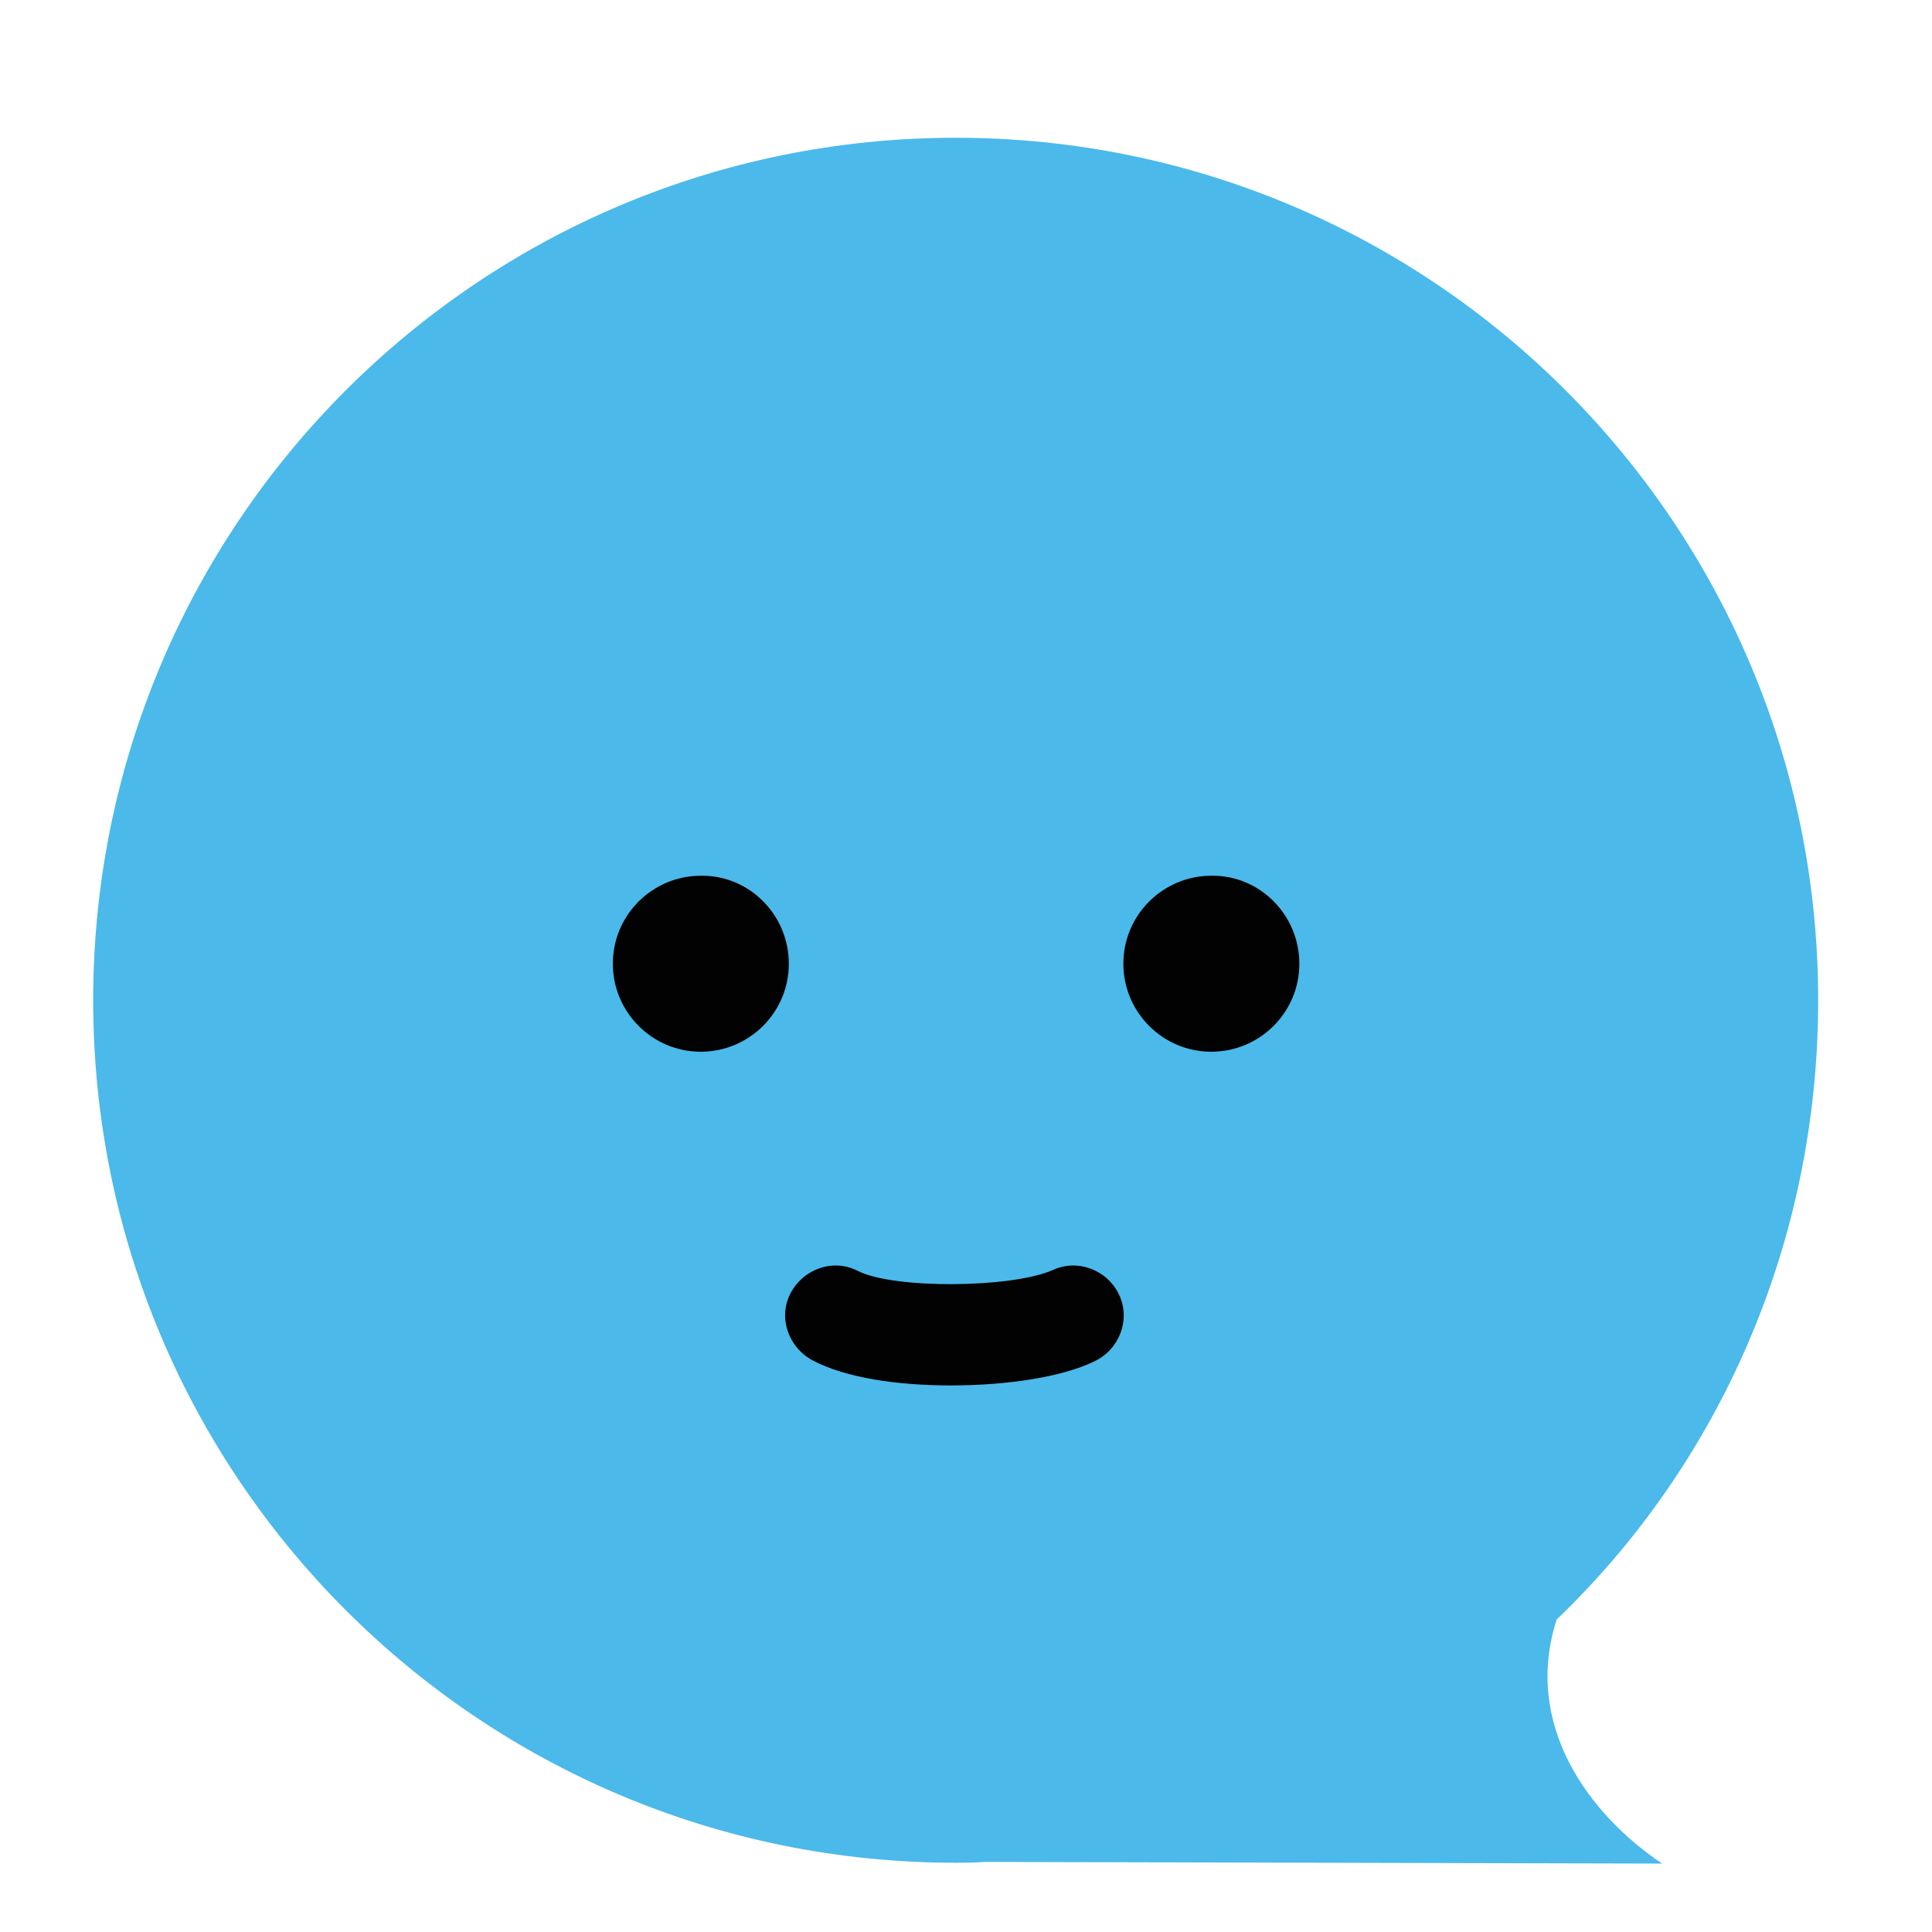 <?xml version="1.0" encoding="UTF-8" standalone="no"?>
<svg
   xmlns:dc="http://purl.org/dc/elements/1.1/"
   xmlns:cc="http://creativecommons.org/ns#"
   xmlns:rdf="http://www.w3.org/1999/02/22-rdf-syntax-ns#"
   xmlns:svg="http://www.w3.org/2000/svg"
   xmlns="http://www.w3.org/2000/svg"
   xmlns:sodipodi="http://sodipodi.sourceforge.net/DTD/sodipodi-0.dtd"
   xmlns:inkscape="http://www.inkscape.org/namespaces/inkscape"
   version="1.1"
   id="Calque_1"
   x="0px"
   y="0px"
   viewBox="0 0 300 300"
   style="enable-background:new 0 0 300 300;"
   xml:space="preserve"
   sodipodi:docname="linto-only.svg"
   inkscape:version="1.0.2 (e86c870879, 2021-01-15)"><defs
   id="defs55" /><sodipodi:namedview
   pagecolor="#ffffff"
   bordercolor="#666666"
   borderopacity="1"
   objecttolerance="10"
   gridtolerance="10"
   guidetolerance="10"
   inkscape:pageopacity="0"
   inkscape:pageshadow="2"
   inkscape:window-width="1835"
   inkscape:window-height="983"
   id="namedview53"
   showgrid="false"
   inkscape:zoom="0.9699148"
   inkscape:cx="40.751633"
   inkscape:cy="225.60375"
   inkscape:window-x="1685"
   inkscape:window-y="27"
   inkscape:window-maximized="1"
   inkscape:current-layer="g50"
   inkscape:document-rotation="0" />
<style
   type="text/css"
   id="style2">
	.st0{fill:#4BB9EA;}
	.st1{fill:#020202;}
	.st2{display:none;}
	.st3{display:inline;fill:#333333;}
	.st4{display:inline;}
	.st5{fill:#333333;}
	.st6{fill:#374A54;}
</style>
<g
   id="g50">
	<g
   id="g36"
   transform="matrix(1.289,0,0,1.289,-44.952,6.569)">
		<g
   id="g34">
			<g
   id="g16">
				<path
   class="st0"
   d="m 222.4,190 c 0,-0.1 0,-0.1 0,0 19.6,-18.8 31.5,-45.4 31.5,-74.6 C 253.9,58 207.4,11.5 150,11.5 92.6,11.5 46.1,58 46.1,115.4 c 0,57.4 46.5,103.9 103.9,103.9 1.1,0 2.3,0 3.4,-0.1 l 81.7,0.2 c -8.8,-5.9 -16.8,-16.7 -12.7,-29.4 z"
   id="path4" />
				<g
   id="g14">
					<g
   id="g10">
						<path
   class="st1"
   d="m 129.9,111 c 0,5.9 -4.8,10.6 -10.6,10.6 -5.9,0 -10.6,-4.8 -10.6,-10.6 0,-5.9 4.8,-10.6 10.6,-10.6 5.8,-0.1 10.6,4.7 10.6,10.6 z"
   id="path6" />
						<path
   class="st1"
   d="m 191.4,111 c 0,5.9 -4.8,10.6 -10.6,10.6 -5.9,0 -10.6,-4.8 -10.6,-10.6 0,-5.9 4.8,-10.6 10.6,-10.6 5.8,-0.1 10.6,4.7 10.6,10.6 z"
   id="path8" />
					</g>
					<path
   class="st1"
   d="m 149.4,161.8 c -6.4,0 -12.6,-0.9 -16.6,-3 -3,-1.6 -4.2,-5.2 -2.7,-8.1 1.6,-3 5.2,-4.2 8.1,-2.7 4.3,2.2 18.5,2.1 23.5,-0.1 3,-1.4 6.6,0 8,3 1.4,3 0,6.6 -3,8 -3.9,1.9 -10.5,2.9 -17.3,2.9 z"
   id="path12" />
				</g>
			</g>
			<g
   class="st2"
   id="g32">
				<path
   class="st3"
   d="m 183.6,238.5 v 7.6 h -12.2 v 32.5 h -9.1 v -32.5 h -12.2 v -7.6 z"
   id="path18" />
				<g
   class="st4"
   id="g26">
					<path
   class="st5"
   d="m 73.2,238.5 h 9.1 V 271 h 18.5 v 7.6 H 73.2 Z"
   id="path20" />
					<path
   class="st5"
   d="m 105.8,249.6 h 9.1 v 29.2 h -9.1 z"
   id="path22" />
					<path
   class="st5"
   d="m 120.5,249.6 h 9.1 v 4.2 l 0.1,0.1 c 1,-1.6 2.2,-3 3.8,-3.8 1.6,-0.9 3.3,-1.4 5.3,-1.4 10.2,0 12.9,6.6 12.9,10 v 20.1 h -9.1 V 261 c 0,-2.2 -0.6,-3.9 -1.5,-5 -0.9,-1 -2.3,-1.6 -4.2,-1.6 -2.1,0 -3.8,0.7 -5.2,2.2 -1.4,1.5 -1.8,4.1 -1.8,6.2 v 15.9 h -9.5 v -29.1 z"
   id="path24" />
				</g>
				<path
   class="st3"
   d="m 220.5,273.7 c -4.2,4.1 -9.2,6 -15.3,6 -6,0 -11.2,-2 -15.3,-6 -4.2,-4.1 -6.3,-9 -6.3,-15 0,-6 2.1,-11.1 6.3,-15 4.2,-3.9 9.2,-6 15.3,-6 6,0 11.2,2 15.3,6 4.2,4.1 6.3,9 6.3,15 0,5.9 -2.1,11 -6.3,15 z m -3,-15 c 0,-3.7 -1.2,-6.8 -3.6,-9.4 -2.3,-2.6 -5.3,-3.9 -8.7,-3.9 -3.4,0 -6.4,1.4 -8.7,3.9 -2.3,2.6 -3.6,5.7 -3.6,9.4 0,3.7 1.2,6.8 3.6,9.4 2.3,2.6 5.3,3.8 8.7,3.8 3.4,0 6.4,-1.2 8.7,-3.8 2.5,-2.7 3.6,-5.8 3.6,-9.4 z"
   id="path28" />
				<path
   class="st3"
   d="m 115.3,241.2 c 0,2.7 -2.2,4.9 -4.9,4.9 -2.7,0 -4.9,-2.2 -4.9,-4.9 0,-2.7 2.2,-4.9 4.9,-4.9 2.8,0 4.9,2.2 4.9,4.9 z"
   id="path30" />
			</g>
		</g>
	</g>
	
</g>
</svg>
